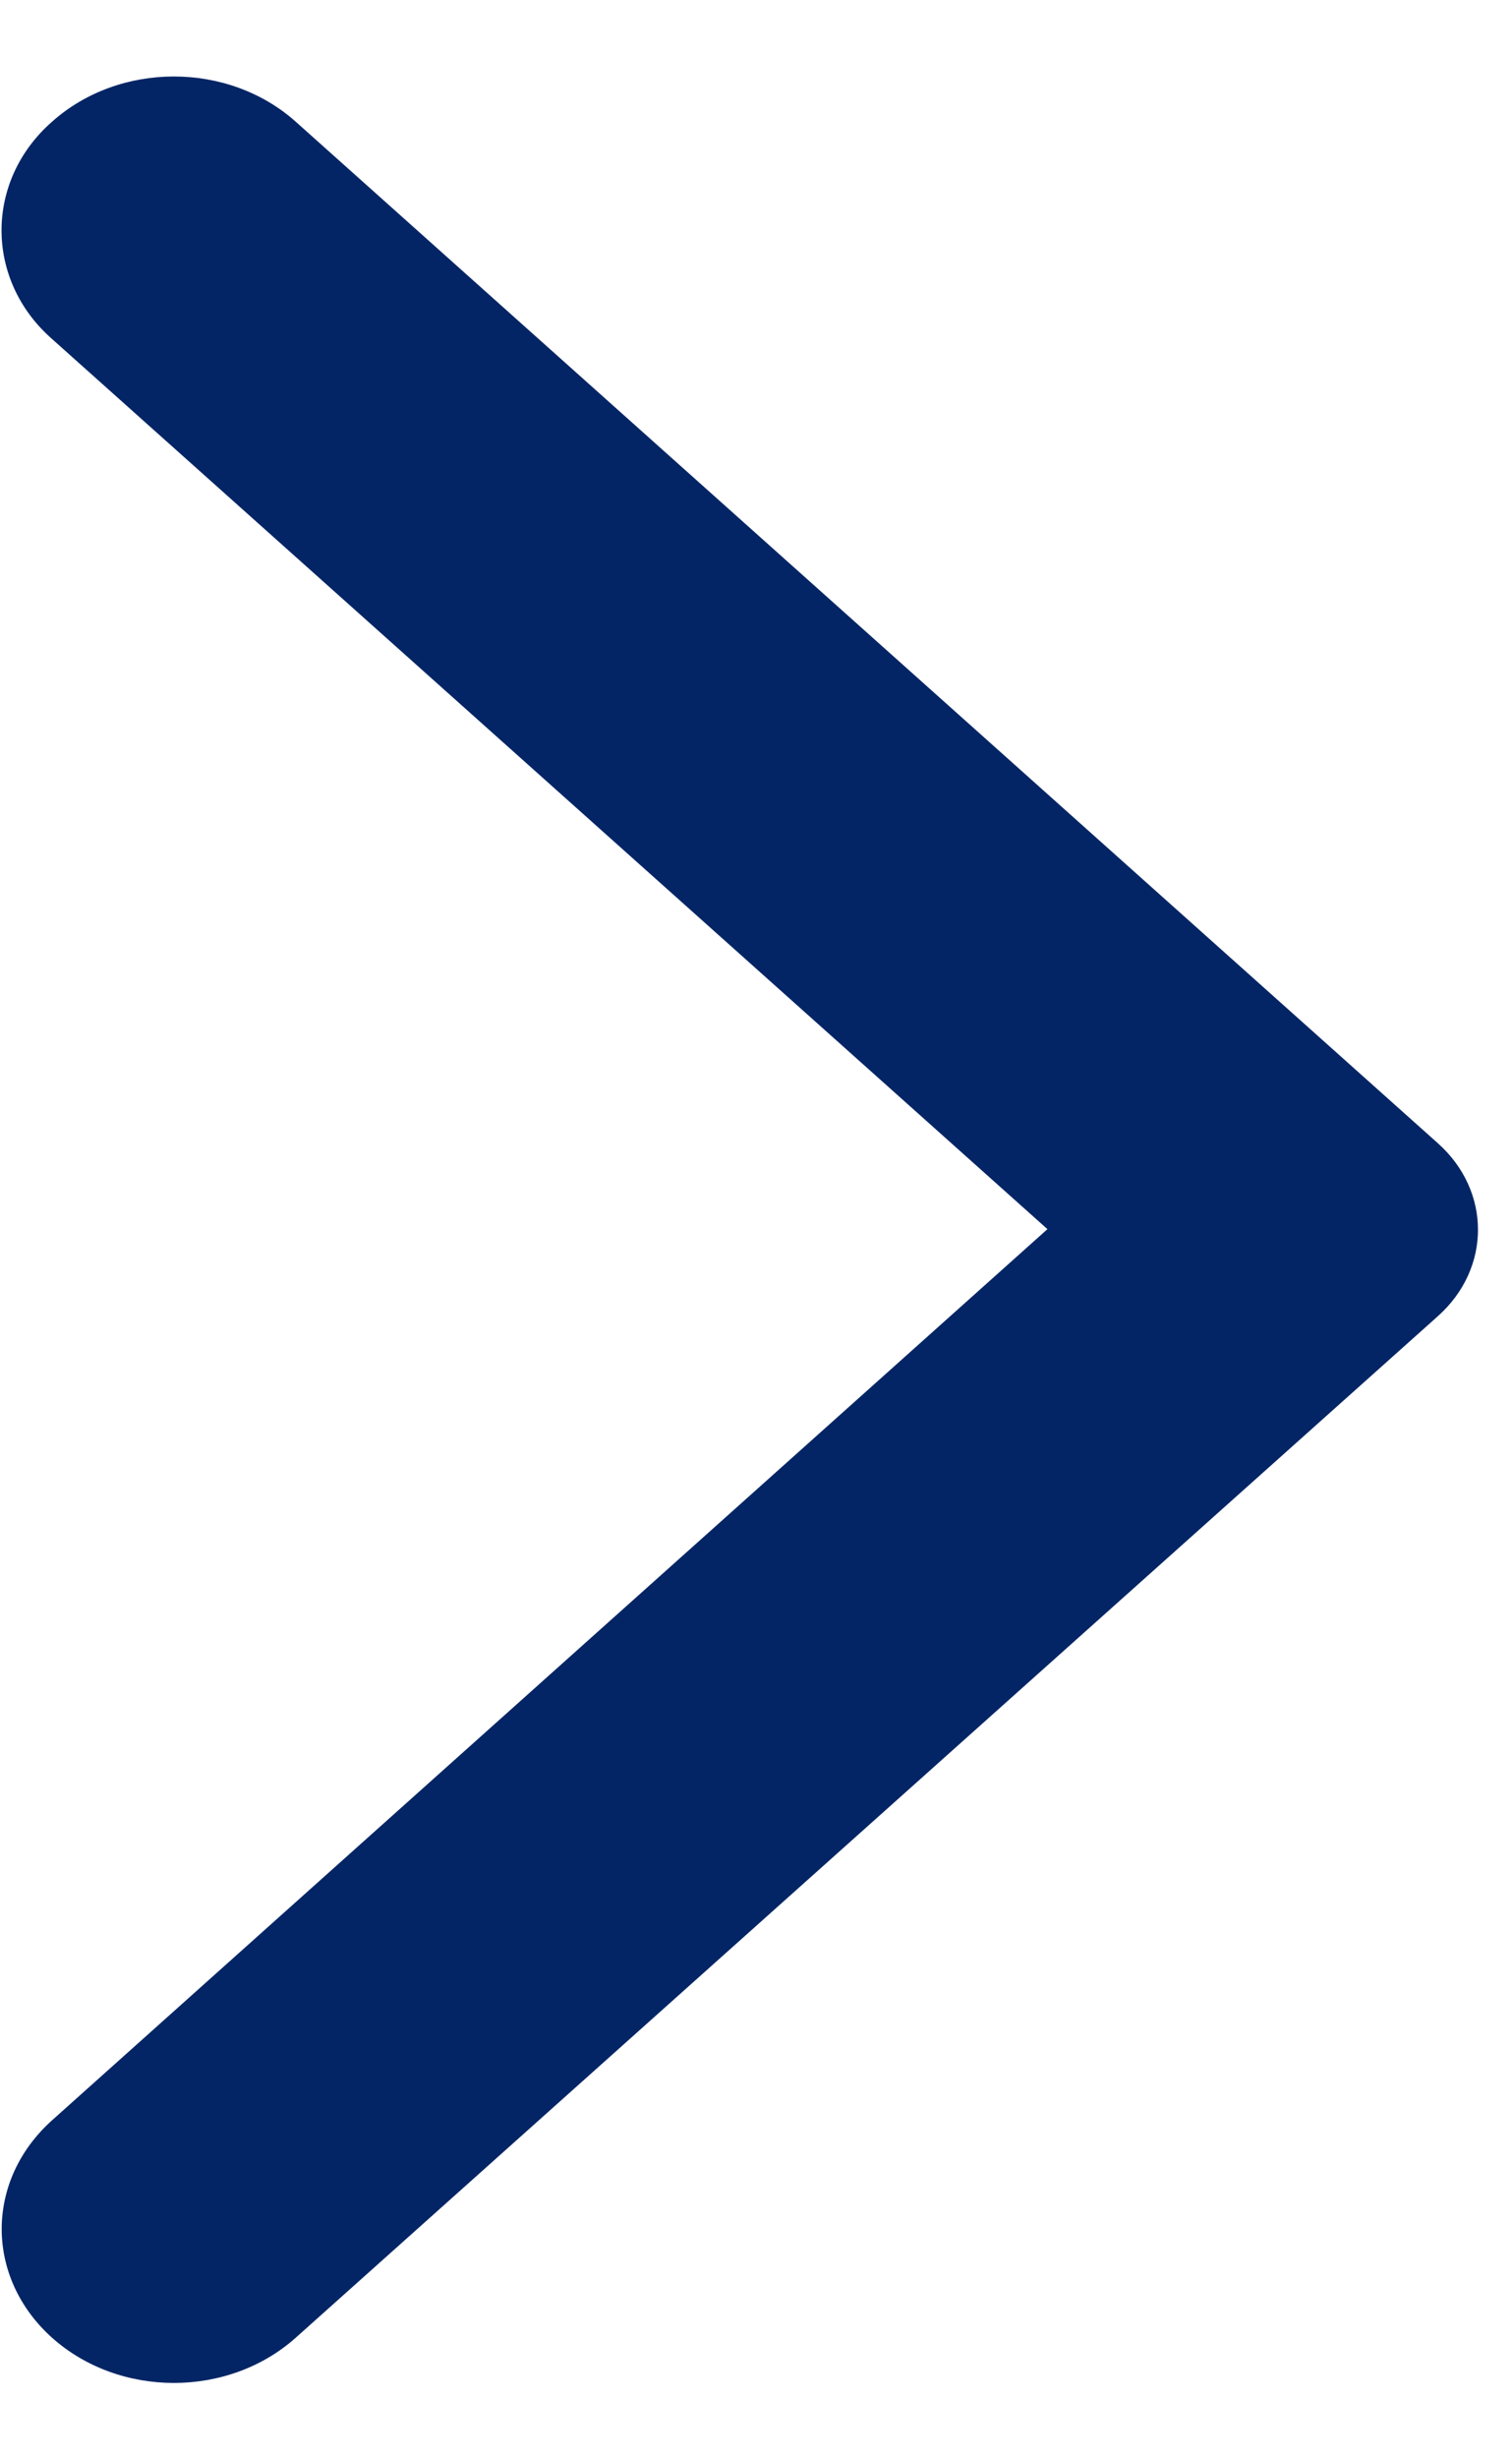 <svg width="8" height="13" viewBox="0 0 8 13" fill="none" xmlns="http://www.w3.org/2000/svg">
<path fill-rule="evenodd" clip-rule="evenodd" d="M0.276 0.643C0.633 0.325 1.207 0.325 1.564 0.643L7.607 6.045C7.891 6.298 7.891 6.708 7.607 6.961L1.564 12.363C1.207 12.681 0.633 12.681 0.276 12.363C-0.08 12.044 -0.08 11.531 0.276 11.212L5.542 6.5L0.269 1.787C-0.08 1.475 -0.08 0.955 0.276 0.643Z" fill="#042565"/>
</svg>
